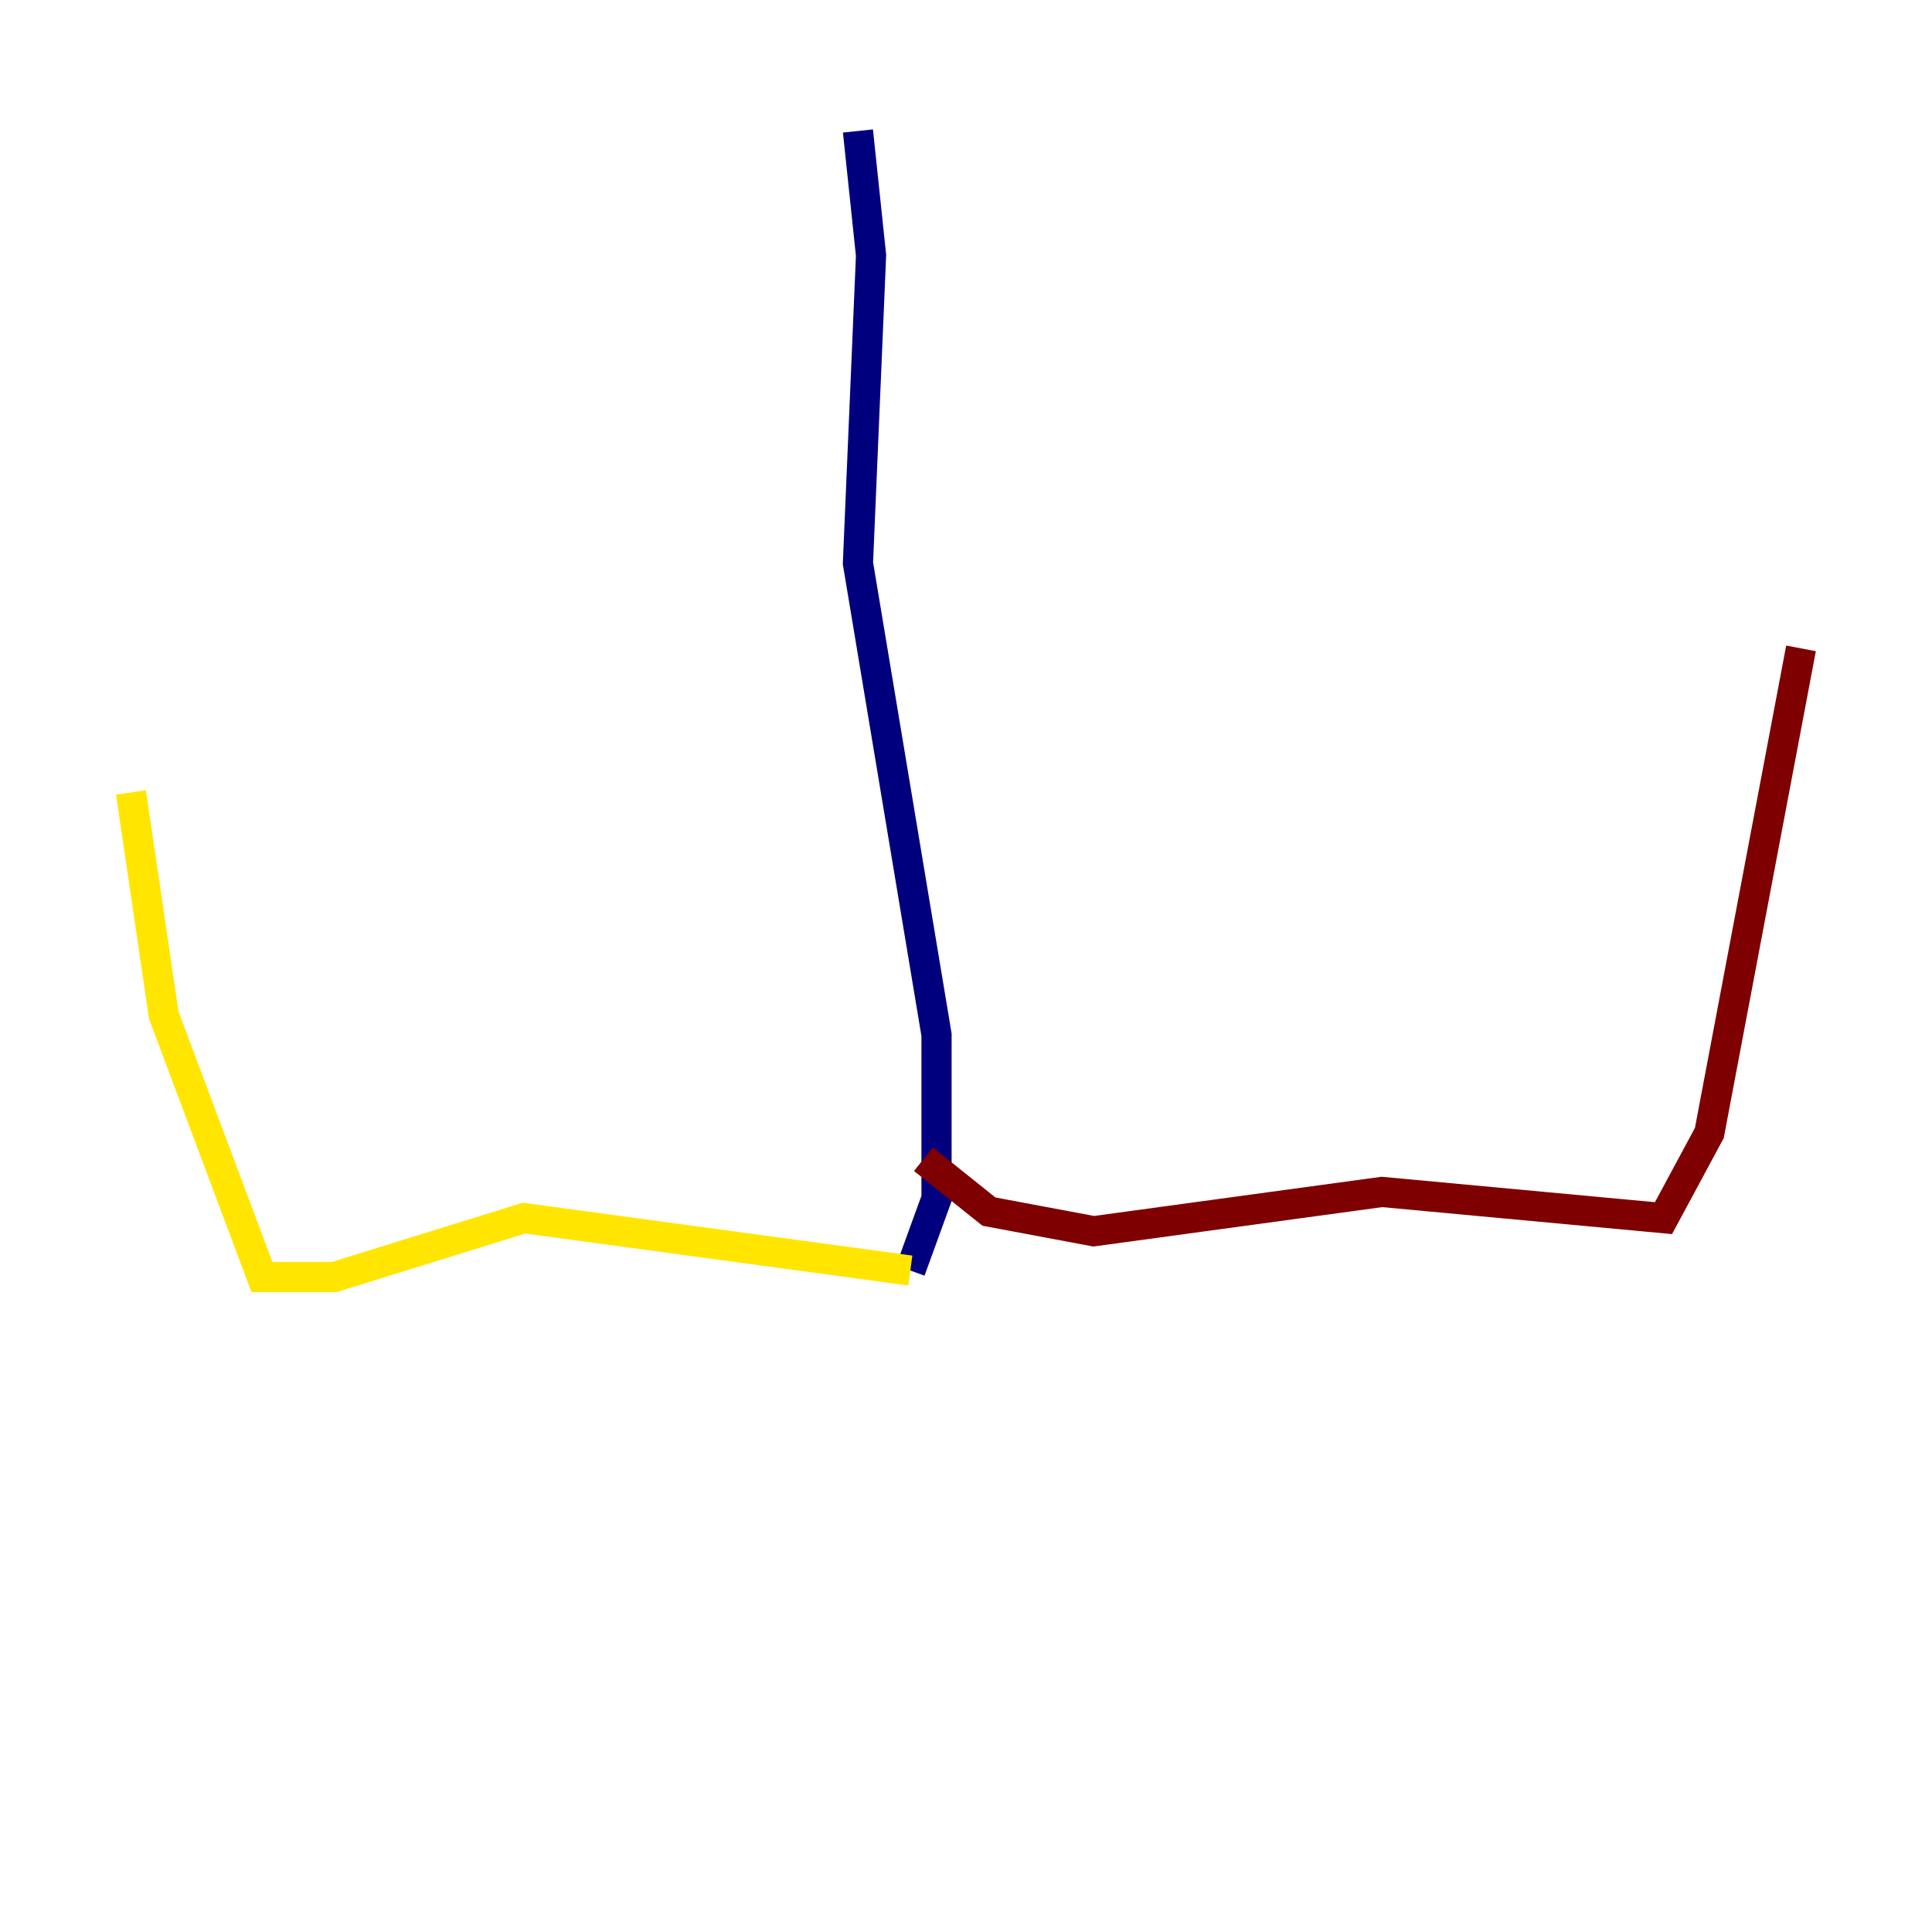 <?xml version="1.0" encoding="utf-8" ?>
<svg baseProfile="tiny" height="128" version="1.2" viewBox="0,0,128,128" width="128" xmlns="http://www.w3.org/2000/svg" xmlns:ev="http://www.w3.org/2001/xml-events" xmlns:xlink="http://www.w3.org/1999/xlink"><defs /><polyline fill="none" points="56.841,8.678 57.709,16.922 56.841,37.315 62.047,68.556 62.047,79.403 60.312,84.176" stroke="#00007f" stroke-width="2" /><polyline fill="none" points="62.481,91.552 62.481,91.552" stroke="#00d4ff" stroke-width="2" /><polyline fill="none" points="60.312,84.176 34.712,80.705 22.129,84.61 17.356,84.61 10.848,67.254 8.678,52.502" stroke="#ffe500" stroke-width="2" /><polyline fill="none" points="61.18,76.8 65.519,80.271 72.461,81.573 91.552,78.969 110.21,80.705 113.248,75.064 119.322,42.956" stroke="#7f0000" stroke-width="2" /></svg>